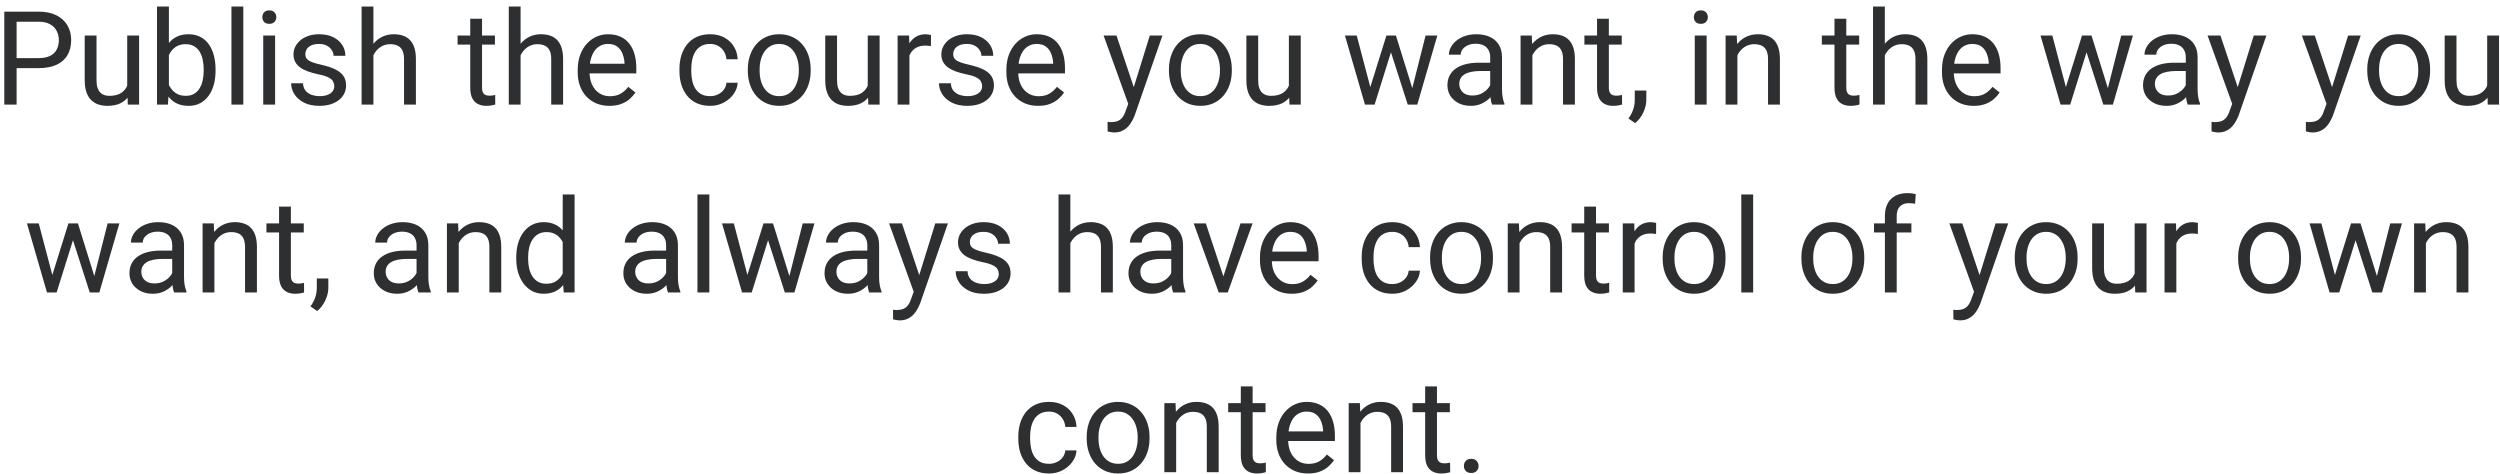 <svg xmlns="http://www.w3.org/2000/svg" width="306" height="58" viewBox="0 0 306 58" fill="none"><path d="M4.72 8.339H1.681V7.113H4.72C5.309 7.113 5.785 7.019 6.15 6.831C6.514 6.644 6.78 6.383 6.947 6.05C7.118 5.717 7.204 5.337 7.204 4.909C7.204 4.519 7.118 4.152 6.947 3.808C6.78 3.464 6.514 3.188 6.15 2.98C5.785 2.766 5.309 2.659 4.72 2.659H2.033V12.8H0.525V1.425H4.72C5.579 1.425 6.306 1.573 6.9 1.87C7.493 2.167 7.944 2.579 8.251 3.105C8.559 3.626 8.712 4.222 8.712 4.894C8.712 5.623 8.559 6.245 8.251 6.761C7.944 7.277 7.493 7.67 6.9 7.941C6.306 8.206 5.579 8.339 4.72 8.339ZM15.572 10.847V4.347H17.025V12.8H15.642L15.572 10.847ZM15.845 9.066L16.447 9.05C16.447 9.613 16.387 10.133 16.267 10.613C16.152 11.086 15.965 11.498 15.704 11.847C15.444 12.196 15.103 12.469 14.681 12.667C14.259 12.86 13.746 12.956 13.142 12.956C12.73 12.956 12.353 12.896 12.009 12.777C11.671 12.657 11.379 12.472 11.134 12.222C10.889 11.972 10.699 11.646 10.564 11.245C10.434 10.844 10.368 10.363 10.368 9.8V4.347H11.814V9.816C11.814 10.196 11.855 10.511 11.939 10.761C12.027 11.006 12.145 11.201 12.29 11.347C12.441 11.488 12.608 11.586 12.79 11.644C12.978 11.701 13.171 11.73 13.368 11.73C13.983 11.73 14.47 11.613 14.829 11.378C15.189 11.139 15.447 10.818 15.603 10.417C15.764 10.011 15.845 9.56 15.845 9.066ZM19.22 0.8H20.673V11.159L20.548 12.8H19.22V0.8ZM26.384 8.503V8.667C26.384 9.282 26.311 9.852 26.165 10.378C26.02 10.899 25.806 11.352 25.525 11.738C25.243 12.123 24.9 12.422 24.493 12.636C24.087 12.85 23.621 12.956 23.095 12.956C22.558 12.956 22.087 12.865 21.681 12.683C21.28 12.495 20.941 12.227 20.665 11.878C20.389 11.529 20.168 11.107 20.001 10.613C19.84 10.118 19.728 9.56 19.665 8.941V8.222C19.728 7.597 19.84 7.037 20.001 6.542C20.168 6.047 20.389 5.626 20.665 5.277C20.941 4.922 21.28 4.654 21.681 4.472C22.082 4.284 22.548 4.191 23.079 4.191C23.611 4.191 24.082 4.295 24.493 4.503C24.905 4.706 25.249 4.998 25.525 5.378C25.806 5.758 26.02 6.214 26.165 6.745C26.311 7.271 26.384 7.857 26.384 8.503ZM24.931 8.667V8.503C24.931 8.081 24.892 7.685 24.814 7.316C24.736 6.941 24.611 6.613 24.439 6.331C24.267 6.045 24.04 5.821 23.759 5.659C23.478 5.493 23.131 5.409 22.72 5.409C22.355 5.409 22.038 5.472 21.767 5.597C21.501 5.722 21.275 5.891 21.087 6.105C20.9 6.313 20.746 6.553 20.626 6.823C20.512 7.089 20.426 7.365 20.368 7.652V9.534C20.452 9.899 20.587 10.251 20.775 10.589C20.967 10.922 21.223 11.196 21.54 11.409C21.863 11.623 22.262 11.73 22.736 11.73C23.126 11.73 23.46 11.652 23.736 11.495C24.017 11.334 24.243 11.113 24.415 10.831C24.592 10.55 24.723 10.225 24.806 9.855C24.889 9.485 24.931 9.089 24.931 8.667ZM29.782 0.8V12.8H28.329V0.8H29.782ZM33.673 4.347V12.8H32.22V4.347H33.673ZM32.111 2.105C32.111 1.87 32.181 1.672 32.322 1.511C32.467 1.35 32.681 1.269 32.962 1.269C33.238 1.269 33.449 1.35 33.595 1.511C33.746 1.672 33.822 1.87 33.822 2.105C33.822 2.329 33.746 2.521 33.595 2.683C33.449 2.839 33.238 2.917 32.962 2.917C32.681 2.917 32.467 2.839 32.322 2.683C32.181 2.521 32.111 2.329 32.111 2.105ZM40.915 10.558C40.915 10.35 40.868 10.157 40.775 9.98C40.686 9.797 40.501 9.633 40.22 9.488C39.944 9.337 39.527 9.206 38.97 9.097C38.501 8.998 38.077 8.881 37.697 8.745C37.322 8.61 37.001 8.446 36.736 8.253C36.475 8.06 36.275 7.834 36.134 7.573C35.993 7.313 35.923 7.008 35.923 6.659C35.923 6.326 35.996 6.011 36.142 5.714C36.293 5.417 36.504 5.154 36.775 4.925C37.051 4.696 37.382 4.516 37.767 4.386C38.152 4.256 38.582 4.191 39.056 4.191C39.733 4.191 40.311 4.31 40.79 4.55C41.27 4.79 41.637 5.11 41.892 5.511C42.147 5.907 42.275 6.347 42.275 6.831H40.829C40.829 6.597 40.759 6.37 40.618 6.152C40.483 5.928 40.282 5.743 40.017 5.597C39.757 5.451 39.436 5.378 39.056 5.378C38.655 5.378 38.329 5.441 38.079 5.566C37.835 5.685 37.655 5.839 37.54 6.027C37.431 6.214 37.376 6.412 37.376 6.62C37.376 6.777 37.402 6.917 37.454 7.042C37.512 7.162 37.611 7.274 37.751 7.378C37.892 7.477 38.09 7.571 38.345 7.659C38.6 7.748 38.926 7.837 39.322 7.925C40.014 8.081 40.585 8.269 41.032 8.488C41.48 8.706 41.814 8.975 42.032 9.292C42.251 9.61 42.361 9.995 42.361 10.448C42.361 10.818 42.282 11.157 42.126 11.464C41.975 11.771 41.754 12.037 41.462 12.261C41.176 12.48 40.832 12.652 40.431 12.777C40.035 12.896 39.59 12.956 39.095 12.956C38.35 12.956 37.72 12.823 37.204 12.558C36.689 12.292 36.298 11.948 36.032 11.527C35.767 11.105 35.634 10.659 35.634 10.191H37.087C37.108 10.586 37.223 10.902 37.431 11.136C37.639 11.365 37.895 11.529 38.197 11.628C38.499 11.722 38.798 11.769 39.095 11.769C39.491 11.769 39.822 11.717 40.087 11.613C40.358 11.508 40.564 11.365 40.704 11.183C40.845 11.001 40.915 10.792 40.915 10.558ZM45.704 0.8V12.8H44.259V0.8H45.704ZM45.361 8.253L44.759 8.23C44.764 7.652 44.85 7.118 45.017 6.628C45.184 6.133 45.418 5.704 45.72 5.339C46.022 4.975 46.382 4.693 46.798 4.495C47.22 4.292 47.686 4.191 48.197 4.191C48.613 4.191 48.988 4.248 49.322 4.363C49.655 4.472 49.939 4.649 50.173 4.894C50.413 5.139 50.595 5.456 50.72 5.847C50.845 6.232 50.907 6.704 50.907 7.261V12.8H49.454V7.245C49.454 6.803 49.389 6.448 49.259 6.183C49.129 5.912 48.939 5.717 48.689 5.597C48.439 5.472 48.132 5.409 47.767 5.409C47.407 5.409 47.079 5.485 46.782 5.636C46.491 5.787 46.238 5.995 46.025 6.261C45.816 6.527 45.652 6.831 45.532 7.175C45.418 7.514 45.361 7.873 45.361 8.253ZM60.579 4.347V5.456H56.009V4.347H60.579ZM57.556 2.292H59.001V10.706C59.001 10.993 59.045 11.209 59.134 11.355C59.223 11.501 59.337 11.597 59.478 11.644C59.618 11.691 59.77 11.714 59.931 11.714C60.051 11.714 60.176 11.704 60.306 11.683C60.441 11.657 60.543 11.636 60.611 11.62L60.618 12.8C60.504 12.836 60.353 12.87 60.165 12.902C59.983 12.938 59.762 12.956 59.501 12.956C59.147 12.956 58.822 12.886 58.525 12.745C58.228 12.605 57.991 12.37 57.814 12.042C57.642 11.709 57.556 11.261 57.556 10.698V2.292ZM63.72 0.8V12.8H62.275V0.8H63.72ZM63.376 8.253L62.775 8.23C62.78 7.652 62.866 7.118 63.032 6.628C63.199 6.133 63.434 5.704 63.736 5.339C64.038 4.975 64.397 4.693 64.814 4.495C65.236 4.292 65.702 4.191 66.212 4.191C66.629 4.191 67.004 4.248 67.337 4.363C67.671 4.472 67.954 4.649 68.189 4.894C68.428 5.139 68.611 5.456 68.736 5.847C68.861 6.232 68.923 6.704 68.923 7.261V12.8H67.47V7.245C67.47 6.803 67.405 6.448 67.275 6.183C67.144 5.912 66.954 5.717 66.704 5.597C66.454 5.472 66.147 5.409 65.782 5.409C65.423 5.409 65.095 5.485 64.798 5.636C64.507 5.787 64.254 5.995 64.04 6.261C63.832 6.527 63.668 6.831 63.548 7.175C63.434 7.514 63.376 7.873 63.376 8.253ZM74.595 12.956C74.007 12.956 73.473 12.857 72.993 12.659C72.519 12.456 72.111 12.172 71.767 11.808C71.428 11.443 71.168 11.011 70.986 10.511C70.803 10.011 70.712 9.464 70.712 8.87V8.542C70.712 7.855 70.814 7.243 71.017 6.706C71.22 6.165 71.496 5.706 71.845 5.331C72.194 4.956 72.59 4.672 73.032 4.48C73.475 4.287 73.933 4.191 74.407 4.191C75.012 4.191 75.532 4.295 75.97 4.503C76.413 4.712 76.775 5.003 77.056 5.378C77.337 5.748 77.546 6.185 77.681 6.691C77.816 7.191 77.884 7.738 77.884 8.331V8.98H71.572V7.8H76.439V7.691C76.418 7.316 76.34 6.951 76.204 6.597C76.074 6.243 75.866 5.951 75.579 5.722C75.293 5.493 74.902 5.378 74.407 5.378C74.079 5.378 73.777 5.448 73.501 5.589C73.225 5.725 72.988 5.928 72.79 6.198C72.592 6.469 72.439 6.8 72.329 7.191C72.22 7.581 72.165 8.032 72.165 8.542V8.87C72.165 9.271 72.22 9.649 72.329 10.003C72.444 10.352 72.608 10.659 72.822 10.925C73.04 11.191 73.303 11.399 73.611 11.55C73.923 11.701 74.277 11.777 74.673 11.777C75.183 11.777 75.616 11.672 75.97 11.464C76.324 11.256 76.634 10.977 76.9 10.628L77.775 11.323C77.592 11.6 77.361 11.863 77.079 12.113C76.798 12.363 76.452 12.566 76.04 12.722C75.634 12.878 75.152 12.956 74.595 12.956ZM86.923 11.769C87.267 11.769 87.585 11.698 87.876 11.558C88.168 11.417 88.407 11.225 88.595 10.98C88.782 10.73 88.889 10.446 88.915 10.128H90.29C90.264 10.628 90.095 11.094 89.782 11.527C89.475 11.954 89.072 12.3 88.572 12.566C88.072 12.826 87.522 12.956 86.923 12.956C86.288 12.956 85.733 12.844 85.259 12.62C84.79 12.396 84.4 12.089 84.087 11.698C83.78 11.308 83.548 10.86 83.392 10.355C83.241 9.844 83.165 9.305 83.165 8.738V8.409C83.165 7.842 83.241 7.305 83.392 6.8C83.548 6.29 83.78 5.839 84.087 5.448C84.4 5.058 84.79 4.751 85.259 4.527C85.733 4.303 86.288 4.191 86.923 4.191C87.585 4.191 88.163 4.326 88.657 4.597C89.152 4.863 89.54 5.227 89.822 5.691C90.108 6.149 90.264 6.67 90.29 7.253H88.915C88.889 6.904 88.79 6.589 88.618 6.308C88.452 6.027 88.223 5.803 87.931 5.636C87.644 5.464 87.308 5.378 86.923 5.378C86.48 5.378 86.108 5.467 85.806 5.644C85.509 5.816 85.272 6.05 85.095 6.347C84.923 6.639 84.798 6.964 84.72 7.323C84.647 7.678 84.611 8.04 84.611 8.409V8.738C84.611 9.107 84.647 9.472 84.72 9.831C84.793 10.191 84.915 10.516 85.087 10.808C85.264 11.1 85.501 11.334 85.798 11.511C86.1 11.683 86.475 11.769 86.923 11.769ZM91.532 8.667V8.488C91.532 7.878 91.621 7.313 91.798 6.792C91.975 6.266 92.23 5.81 92.564 5.425C92.897 5.034 93.301 4.732 93.775 4.519C94.249 4.3 94.78 4.191 95.368 4.191C95.962 4.191 96.496 4.3 96.97 4.519C97.449 4.732 97.855 5.034 98.189 5.425C98.527 5.81 98.785 6.266 98.962 6.792C99.139 7.313 99.228 7.878 99.228 8.488V8.667C99.228 9.277 99.139 9.842 98.962 10.363C98.785 10.883 98.527 11.339 98.189 11.73C97.855 12.115 97.452 12.417 96.978 12.636C96.509 12.85 95.978 12.956 95.384 12.956C94.79 12.956 94.257 12.85 93.782 12.636C93.308 12.417 92.902 12.115 92.564 11.73C92.23 11.339 91.975 10.883 91.798 10.363C91.621 9.842 91.532 9.277 91.532 8.667ZM92.978 8.488V8.667C92.978 9.089 93.027 9.488 93.126 9.863C93.225 10.232 93.374 10.56 93.572 10.847C93.775 11.133 94.027 11.36 94.329 11.527C94.632 11.688 94.983 11.769 95.384 11.769C95.78 11.769 96.126 11.688 96.423 11.527C96.725 11.36 96.975 11.133 97.173 10.847C97.371 10.56 97.519 10.232 97.618 9.863C97.723 9.488 97.775 9.089 97.775 8.667V8.488C97.775 8.071 97.723 7.678 97.618 7.308C97.519 6.933 97.368 6.602 97.165 6.316C96.967 6.024 96.717 5.795 96.415 5.628C96.118 5.462 95.769 5.378 95.368 5.378C94.973 5.378 94.624 5.462 94.322 5.628C94.025 5.795 93.775 6.024 93.572 6.316C93.374 6.602 93.225 6.933 93.126 7.308C93.027 7.678 92.978 8.071 92.978 8.488ZM106.212 10.847V4.347H107.665V12.8H106.283L106.212 10.847ZM106.486 9.066L107.087 9.05C107.087 9.613 107.027 10.133 106.908 10.613C106.793 11.086 106.605 11.498 106.345 11.847C106.085 12.196 105.743 12.469 105.322 12.667C104.9 12.86 104.387 12.956 103.783 12.956C103.371 12.956 102.993 12.896 102.65 12.777C102.311 12.657 102.019 12.472 101.775 12.222C101.53 11.972 101.34 11.646 101.204 11.245C101.074 10.844 101.009 10.363 101.009 9.8V4.347H102.454V9.816C102.454 10.196 102.496 10.511 102.579 10.761C102.668 11.006 102.785 11.201 102.931 11.347C103.082 11.488 103.249 11.586 103.431 11.644C103.618 11.701 103.811 11.73 104.009 11.73C104.624 11.73 105.111 11.613 105.47 11.378C105.829 11.139 106.087 10.818 106.243 10.417C106.405 10.011 106.486 9.56 106.486 9.066ZM111.314 5.675V12.8H109.868V4.347H111.275L111.314 5.675ZM113.954 4.3L113.947 5.644C113.827 5.618 113.712 5.602 113.603 5.597C113.499 5.587 113.379 5.581 113.243 5.581C112.91 5.581 112.616 5.633 112.361 5.738C112.105 5.842 111.889 5.988 111.712 6.175C111.535 6.363 111.394 6.587 111.29 6.847C111.191 7.102 111.126 7.383 111.095 7.691L110.689 7.925C110.689 7.415 110.738 6.935 110.837 6.488C110.941 6.04 111.1 5.644 111.314 5.3C111.527 4.951 111.798 4.68 112.126 4.488C112.46 4.29 112.855 4.191 113.314 4.191C113.418 4.191 113.538 4.204 113.673 4.23C113.809 4.251 113.902 4.274 113.954 4.3ZM120.212 10.558C120.212 10.35 120.165 10.157 120.072 9.98C119.983 9.797 119.798 9.633 119.517 9.488C119.241 9.337 118.824 9.206 118.267 9.097C117.798 8.998 117.374 8.881 116.993 8.745C116.618 8.61 116.298 8.446 116.033 8.253C115.772 8.06 115.572 7.834 115.431 7.573C115.29 7.313 115.22 7.008 115.22 6.659C115.22 6.326 115.293 6.011 115.439 5.714C115.59 5.417 115.801 5.154 116.072 4.925C116.348 4.696 116.678 4.516 117.064 4.386C117.449 4.256 117.879 4.191 118.353 4.191C119.03 4.191 119.608 4.31 120.087 4.55C120.566 4.79 120.934 5.11 121.189 5.511C121.444 5.907 121.572 6.347 121.572 6.831H120.126C120.126 6.597 120.056 6.37 119.915 6.152C119.78 5.928 119.579 5.743 119.314 5.597C119.053 5.451 118.733 5.378 118.353 5.378C117.952 5.378 117.626 5.441 117.376 5.566C117.131 5.685 116.952 5.839 116.837 6.027C116.728 6.214 116.673 6.412 116.673 6.62C116.673 6.777 116.699 6.917 116.751 7.042C116.809 7.162 116.908 7.274 117.048 7.378C117.189 7.477 117.387 7.571 117.642 7.659C117.897 7.748 118.223 7.837 118.618 7.925C119.311 8.081 119.881 8.269 120.329 8.488C120.777 8.706 121.111 8.975 121.329 9.292C121.548 9.61 121.658 9.995 121.658 10.448C121.658 10.818 121.579 11.157 121.423 11.464C121.272 11.771 121.051 12.037 120.759 12.261C120.473 12.48 120.129 12.652 119.728 12.777C119.332 12.896 118.887 12.956 118.392 12.956C117.647 12.956 117.017 12.823 116.501 12.558C115.986 12.292 115.595 11.948 115.329 11.527C115.064 11.105 114.931 10.659 114.931 10.191H116.384C116.405 10.586 116.519 10.902 116.728 11.136C116.936 11.365 117.191 11.529 117.493 11.628C117.796 11.722 118.095 11.769 118.392 11.769C118.788 11.769 119.118 11.717 119.384 11.613C119.655 11.508 119.861 11.365 120.001 11.183C120.142 11.001 120.212 10.792 120.212 10.558ZM127.064 12.956C126.475 12.956 125.941 12.857 125.462 12.659C124.988 12.456 124.579 12.172 124.236 11.808C123.897 11.443 123.637 11.011 123.454 10.511C123.272 10.011 123.181 9.464 123.181 8.87V8.542C123.181 7.855 123.283 7.243 123.486 6.706C123.689 6.165 123.965 5.706 124.314 5.331C124.663 4.956 125.059 4.672 125.501 4.48C125.944 4.287 126.402 4.191 126.876 4.191C127.48 4.191 128.001 4.295 128.439 4.503C128.881 4.712 129.243 5.003 129.525 5.378C129.806 5.748 130.014 6.185 130.15 6.691C130.285 7.191 130.353 7.738 130.353 8.331V8.98H124.04V7.8H128.908V7.691C128.887 7.316 128.809 6.951 128.673 6.597C128.543 6.243 128.335 5.951 128.048 5.722C127.762 5.493 127.371 5.378 126.876 5.378C126.548 5.378 126.246 5.448 125.97 5.589C125.694 5.725 125.457 5.928 125.259 6.198C125.061 6.469 124.908 6.8 124.798 7.191C124.689 7.581 124.634 8.032 124.634 8.542V8.87C124.634 9.271 124.689 9.649 124.798 10.003C124.913 10.352 125.077 10.659 125.29 10.925C125.509 11.191 125.772 11.399 126.079 11.55C126.392 11.701 126.746 11.777 127.142 11.777C127.652 11.777 128.085 11.672 128.439 11.464C128.793 11.256 129.103 10.977 129.368 10.628L130.243 11.323C130.061 11.6 129.829 11.863 129.548 12.113C129.267 12.363 128.921 12.566 128.509 12.722C128.103 12.878 127.621 12.956 127.064 12.956ZM138.384 11.925L140.736 4.347H142.283L138.892 14.105C138.814 14.313 138.71 14.537 138.579 14.777C138.454 15.021 138.293 15.253 138.095 15.472C137.897 15.691 137.658 15.868 137.376 16.003C137.1 16.144 136.769 16.214 136.384 16.214C136.269 16.214 136.124 16.198 135.947 16.167C135.769 16.136 135.644 16.11 135.572 16.089L135.564 14.917C135.605 14.922 135.671 14.928 135.759 14.933C135.853 14.943 135.918 14.948 135.954 14.948C136.283 14.948 136.561 14.904 136.79 14.816C137.019 14.732 137.212 14.589 137.368 14.386C137.53 14.188 137.668 13.915 137.783 13.566L138.384 11.925ZM136.658 4.347L138.853 10.909L139.228 12.433L138.189 12.964L135.079 4.347H136.658ZM143.079 8.667V8.488C143.079 7.878 143.168 7.313 143.345 6.792C143.522 6.266 143.777 5.81 144.111 5.425C144.444 5.034 144.848 4.732 145.322 4.519C145.796 4.3 146.327 4.191 146.915 4.191C147.509 4.191 148.043 4.3 148.517 4.519C148.996 4.732 149.402 5.034 149.736 5.425C150.074 5.81 150.332 6.266 150.509 6.792C150.686 7.313 150.775 7.878 150.775 8.488V8.667C150.775 9.277 150.686 9.842 150.509 10.363C150.332 10.883 150.074 11.339 149.736 11.73C149.402 12.115 148.999 12.417 148.525 12.636C148.056 12.85 147.525 12.956 146.931 12.956C146.337 12.956 145.803 12.85 145.329 12.636C144.855 12.417 144.449 12.115 144.111 11.73C143.777 11.339 143.522 10.883 143.345 10.363C143.168 9.842 143.079 9.277 143.079 8.667ZM144.525 8.488V8.667C144.525 9.089 144.574 9.488 144.673 9.863C144.772 10.232 144.921 10.56 145.118 10.847C145.322 11.133 145.574 11.36 145.876 11.527C146.178 11.688 146.53 11.769 146.931 11.769C147.327 11.769 147.673 11.688 147.97 11.527C148.272 11.36 148.522 11.133 148.72 10.847C148.918 10.56 149.066 10.232 149.165 9.863C149.269 9.488 149.322 9.089 149.322 8.667V8.488C149.322 8.071 149.269 7.678 149.165 7.308C149.066 6.933 148.915 6.602 148.712 6.316C148.514 6.024 148.264 5.795 147.962 5.628C147.665 5.462 147.316 5.378 146.915 5.378C146.519 5.378 146.171 5.462 145.868 5.628C145.572 5.795 145.322 6.024 145.118 6.316C144.921 6.602 144.772 6.933 144.673 7.308C144.574 7.678 144.525 8.071 144.525 8.488ZM157.759 10.847V4.347H159.212V12.8H157.829L157.759 10.847ZM158.033 9.066L158.634 9.05C158.634 9.613 158.574 10.133 158.454 10.613C158.34 11.086 158.152 11.498 157.892 11.847C157.631 12.196 157.29 12.469 156.868 12.667C156.447 12.86 155.934 12.956 155.329 12.956C154.918 12.956 154.54 12.896 154.197 12.777C153.858 12.657 153.566 12.472 153.322 12.222C153.077 11.972 152.887 11.646 152.751 11.245C152.621 10.844 152.556 10.363 152.556 9.8V4.347H154.001V9.816C154.001 10.196 154.043 10.511 154.126 10.761C154.215 11.006 154.332 11.201 154.478 11.347C154.629 11.488 154.796 11.586 154.978 11.644C155.165 11.701 155.358 11.73 155.556 11.73C156.171 11.73 156.658 11.613 157.017 11.378C157.376 11.139 157.634 10.818 157.79 10.417C157.952 10.011 158.033 9.56 158.033 9.066ZM167.525 11.3L169.697 4.347H170.65L170.462 5.73L168.251 12.8H167.322L167.525 11.3ZM166.064 4.347L167.915 11.378L168.048 12.8H167.072L164.618 4.347H166.064ZM172.728 11.323L174.493 4.347H175.931L173.478 12.8H172.509L172.728 11.323ZM170.861 4.347L172.986 11.183L173.228 12.8H172.306L170.033 5.714L169.845 4.347H170.861ZM182.4 11.355V7.003C182.4 6.67 182.332 6.381 182.197 6.136C182.066 5.886 181.868 5.693 181.603 5.558C181.337 5.422 181.009 5.355 180.618 5.355C180.254 5.355 179.934 5.417 179.658 5.542C179.387 5.667 179.173 5.831 179.017 6.034C178.866 6.238 178.79 6.456 178.79 6.691H177.345C177.345 6.389 177.423 6.089 177.579 5.792C177.736 5.495 177.96 5.227 178.251 4.988C178.548 4.743 178.902 4.55 179.314 4.409C179.73 4.264 180.194 4.191 180.704 4.191C181.319 4.191 181.861 4.295 182.329 4.503C182.803 4.712 183.173 5.027 183.439 5.448C183.71 5.865 183.845 6.389 183.845 7.019V10.956C183.845 11.238 183.868 11.537 183.915 11.855C183.967 12.172 184.043 12.446 184.142 12.675V12.8H182.634C182.561 12.633 182.504 12.412 182.462 12.136C182.421 11.855 182.4 11.594 182.4 11.355ZM182.65 7.675L182.665 8.691H181.204C180.793 8.691 180.426 8.725 180.103 8.792C179.78 8.855 179.509 8.951 179.29 9.081C179.072 9.212 178.905 9.376 178.79 9.573C178.676 9.766 178.618 9.993 178.618 10.253C178.618 10.519 178.678 10.761 178.798 10.98C178.918 11.198 179.098 11.373 179.337 11.503C179.582 11.628 179.881 11.691 180.236 11.691C180.678 11.691 181.069 11.597 181.408 11.409C181.746 11.222 182.014 10.993 182.212 10.722C182.415 10.451 182.525 10.188 182.54 9.933L183.158 10.628C183.121 10.847 183.022 11.089 182.861 11.355C182.699 11.62 182.483 11.876 182.212 12.12C181.947 12.36 181.629 12.56 181.259 12.722C180.894 12.878 180.483 12.956 180.025 12.956C179.452 12.956 178.949 12.844 178.517 12.62C178.09 12.396 177.756 12.097 177.517 11.722C177.283 11.342 177.165 10.917 177.165 10.448C177.165 9.995 177.254 9.597 177.431 9.253C177.608 8.904 177.863 8.615 178.197 8.386C178.53 8.152 178.931 7.975 179.4 7.855C179.868 7.735 180.392 7.675 180.97 7.675H182.65ZM187.564 6.152V12.8H186.118V4.347H187.486L187.564 6.152ZM187.22 8.253L186.618 8.23C186.624 7.652 186.71 7.118 186.876 6.628C187.043 6.133 187.277 5.704 187.579 5.339C187.881 4.975 188.241 4.693 188.658 4.495C189.079 4.292 189.546 4.191 190.056 4.191C190.473 4.191 190.848 4.248 191.181 4.363C191.514 4.472 191.798 4.649 192.033 4.894C192.272 5.139 192.454 5.456 192.579 5.847C192.704 6.232 192.767 6.704 192.767 7.261V12.8H191.314V7.245C191.314 6.803 191.249 6.448 191.118 6.183C190.988 5.912 190.798 5.717 190.548 5.597C190.298 5.472 189.991 5.409 189.626 5.409C189.267 5.409 188.939 5.485 188.642 5.636C188.35 5.787 188.098 5.995 187.884 6.261C187.676 6.527 187.512 6.831 187.392 7.175C187.277 7.514 187.22 7.873 187.22 8.253ZM198.501 4.347V5.456H193.931V4.347H198.501ZM195.478 2.292H196.923V10.706C196.923 10.993 196.967 11.209 197.056 11.355C197.144 11.501 197.259 11.597 197.4 11.644C197.54 11.691 197.691 11.714 197.853 11.714C197.973 11.714 198.098 11.704 198.228 11.683C198.363 11.657 198.465 11.636 198.533 11.62L198.54 12.8C198.426 12.836 198.275 12.87 198.087 12.902C197.905 12.938 197.684 12.956 197.423 12.956C197.069 12.956 196.743 12.886 196.447 12.745C196.15 12.605 195.913 12.37 195.736 12.042C195.564 11.709 195.478 11.261 195.478 10.698V2.292ZM201.509 11.081V12.245C201.509 12.719 201.389 13.219 201.15 13.745C200.91 14.277 200.574 14.719 200.142 15.073L199.322 14.503C199.488 14.274 199.629 14.04 199.743 13.8C199.858 13.566 199.944 13.321 200.001 13.066C200.064 12.816 200.095 12.55 200.095 12.269V11.081H201.509ZM208.892 4.347V12.8H207.439V4.347H208.892ZM207.329 2.105C207.329 1.87 207.4 1.672 207.54 1.511C207.686 1.35 207.9 1.269 208.181 1.269C208.457 1.269 208.668 1.35 208.814 1.511C208.965 1.672 209.04 1.87 209.04 2.105C209.04 2.329 208.965 2.521 208.814 2.683C208.668 2.839 208.457 2.917 208.181 2.917C207.9 2.917 207.686 2.839 207.54 2.683C207.4 2.521 207.329 2.329 207.329 2.105ZM212.658 6.152V12.8H211.212V4.347H212.579L212.658 6.152ZM212.314 8.253L211.712 8.23C211.717 7.652 211.803 7.118 211.97 6.628C212.137 6.133 212.371 5.704 212.673 5.339C212.975 4.975 213.335 4.693 213.751 4.495C214.173 4.292 214.639 4.191 215.15 4.191C215.566 4.191 215.941 4.248 216.275 4.363C216.608 4.472 216.892 4.649 217.126 4.894C217.366 5.139 217.548 5.456 217.673 5.847C217.798 6.232 217.861 6.704 217.861 7.261V12.8H216.408V7.245C216.408 6.803 216.342 6.448 216.212 6.183C216.082 5.912 215.892 5.717 215.642 5.597C215.392 5.472 215.085 5.409 214.72 5.409C214.361 5.409 214.033 5.485 213.736 5.636C213.444 5.787 213.191 5.995 212.978 6.261C212.769 6.527 212.605 6.831 212.486 7.175C212.371 7.514 212.314 7.873 212.314 8.253ZM227.564 4.347V5.456H222.993V4.347H227.564ZM224.54 2.292H225.986V10.706C225.986 10.993 226.03 11.209 226.118 11.355C226.207 11.501 226.322 11.597 226.462 11.644C226.603 11.691 226.754 11.714 226.915 11.714C227.035 11.714 227.16 11.704 227.29 11.683C227.426 11.657 227.527 11.636 227.595 11.62L227.603 12.8C227.488 12.836 227.337 12.87 227.15 12.902C226.967 12.938 226.746 12.956 226.486 12.956C226.131 12.956 225.806 12.886 225.509 12.745C225.212 12.605 224.975 12.37 224.798 12.042C224.626 11.709 224.54 11.261 224.54 10.698V2.292ZM230.704 0.8V12.8H229.259V0.8H230.704ZM230.361 8.253L229.759 8.23C229.764 7.652 229.85 7.118 230.017 6.628C230.184 6.133 230.418 5.704 230.72 5.339C231.022 4.975 231.381 4.693 231.798 4.495C232.22 4.292 232.686 4.191 233.197 4.191C233.613 4.191 233.988 4.248 234.322 4.363C234.655 4.472 234.939 4.649 235.173 4.894C235.413 5.139 235.595 5.456 235.72 5.847C235.845 6.232 235.908 6.704 235.908 7.261V12.8H234.454V7.245C234.454 6.803 234.389 6.448 234.259 6.183C234.129 5.912 233.939 5.717 233.689 5.597C233.439 5.472 233.131 5.409 232.767 5.409C232.408 5.409 232.079 5.485 231.783 5.636C231.491 5.787 231.238 5.995 231.025 6.261C230.816 6.527 230.652 6.831 230.533 7.175C230.418 7.514 230.361 7.873 230.361 8.253ZM241.579 12.956C240.991 12.956 240.457 12.857 239.978 12.659C239.504 12.456 239.095 12.172 238.751 11.808C238.413 11.443 238.152 11.011 237.97 10.511C237.788 10.011 237.697 9.464 237.697 8.87V8.542C237.697 7.855 237.798 7.243 238.001 6.706C238.204 6.165 238.48 5.706 238.829 5.331C239.178 4.956 239.574 4.672 240.017 4.48C240.46 4.287 240.918 4.191 241.392 4.191C241.996 4.191 242.517 4.295 242.954 4.503C243.397 4.712 243.759 5.003 244.04 5.378C244.322 5.748 244.53 6.185 244.665 6.691C244.801 7.191 244.868 7.738 244.868 8.331V8.98H238.556V7.8H243.423V7.691C243.402 7.316 243.324 6.951 243.189 6.597C243.059 6.243 242.85 5.951 242.564 5.722C242.277 5.493 241.887 5.378 241.392 5.378C241.064 5.378 240.762 5.448 240.486 5.589C240.21 5.725 239.973 5.928 239.775 6.198C239.577 6.469 239.423 6.8 239.314 7.191C239.204 7.581 239.15 8.032 239.15 8.542V8.87C239.15 9.271 239.204 9.649 239.314 10.003C239.428 10.352 239.592 10.659 239.806 10.925C240.025 11.191 240.288 11.399 240.595 11.55C240.908 11.701 241.262 11.777 241.658 11.777C242.168 11.777 242.6 11.672 242.954 11.464C243.309 11.256 243.618 10.977 243.884 10.628L244.759 11.323C244.577 11.6 244.345 11.863 244.064 12.113C243.783 12.363 243.436 12.566 243.025 12.722C242.618 12.878 242.137 12.956 241.579 12.956ZM252.665 11.3L254.837 4.347H255.79L255.603 5.73L253.392 12.8H252.462L252.665 11.3ZM251.204 4.347L253.056 11.378L253.189 12.8H252.212L249.759 4.347H251.204ZM257.868 11.323L259.634 4.347H261.072L258.618 12.8H257.65L257.868 11.323ZM256.001 4.347L258.126 11.183L258.368 12.8H257.447L255.173 5.714L254.986 4.347H256.001ZM267.54 11.355V7.003C267.54 6.67 267.473 6.381 267.337 6.136C267.207 5.886 267.009 5.693 266.743 5.558C266.478 5.422 266.15 5.355 265.759 5.355C265.394 5.355 265.074 5.417 264.798 5.542C264.527 5.667 264.314 5.831 264.158 6.034C264.006 6.238 263.931 6.456 263.931 6.691H262.486C262.486 6.389 262.564 6.089 262.72 5.792C262.876 5.495 263.1 5.227 263.392 4.988C263.689 4.743 264.043 4.55 264.454 4.409C264.871 4.264 265.335 4.191 265.845 4.191C266.46 4.191 267.001 4.295 267.47 4.503C267.944 4.712 268.314 5.027 268.579 5.448C268.85 5.865 268.986 6.389 268.986 7.019V10.956C268.986 11.238 269.009 11.537 269.056 11.855C269.108 12.172 269.184 12.446 269.283 12.675V12.8H267.775C267.702 12.633 267.644 12.412 267.603 12.136C267.561 11.855 267.54 11.594 267.54 11.355ZM267.79 7.675L267.806 8.691H266.345C265.934 8.691 265.566 8.725 265.243 8.792C264.921 8.855 264.65 8.951 264.431 9.081C264.212 9.212 264.046 9.376 263.931 9.573C263.816 9.766 263.759 9.993 263.759 10.253C263.759 10.519 263.819 10.761 263.939 10.98C264.059 11.198 264.238 11.373 264.478 11.503C264.723 11.628 265.022 11.691 265.376 11.691C265.819 11.691 266.21 11.597 266.548 11.409C266.887 11.222 267.155 10.993 267.353 10.722C267.556 10.451 267.665 10.188 267.681 9.933L268.298 10.628C268.262 10.847 268.163 11.089 268.001 11.355C267.84 11.62 267.624 11.876 267.353 12.12C267.087 12.36 266.769 12.56 266.4 12.722C266.035 12.878 265.624 12.956 265.165 12.956C264.592 12.956 264.09 12.844 263.658 12.62C263.23 12.396 262.897 12.097 262.658 11.722C262.423 11.342 262.306 10.917 262.306 10.448C262.306 9.995 262.394 9.597 262.572 9.253C262.749 8.904 263.004 8.615 263.337 8.386C263.671 8.152 264.072 7.975 264.54 7.855C265.009 7.735 265.533 7.675 266.111 7.675H267.79ZM273.509 11.925L275.861 4.347H277.408L274.017 14.105C273.939 14.313 273.835 14.537 273.704 14.777C273.579 15.021 273.418 15.253 273.22 15.472C273.022 15.691 272.783 15.868 272.501 16.003C272.225 16.144 271.894 16.214 271.509 16.214C271.394 16.214 271.249 16.198 271.072 16.167C270.894 16.136 270.769 16.11 270.697 16.089L270.689 14.917C270.73 14.922 270.796 14.928 270.884 14.933C270.978 14.943 271.043 14.948 271.079 14.948C271.408 14.948 271.686 14.904 271.915 14.816C272.144 14.732 272.337 14.589 272.493 14.386C272.655 14.188 272.793 13.915 272.908 13.566L273.509 11.925ZM271.783 4.347L273.978 10.909L274.353 12.433L273.314 12.964L270.204 4.347H271.783ZM285.056 11.925L287.408 4.347H288.954L285.564 14.105C285.486 14.313 285.381 14.537 285.251 14.777C285.126 15.021 284.965 15.253 284.767 15.472C284.569 15.691 284.329 15.868 284.048 16.003C283.772 16.144 283.441 16.214 283.056 16.214C282.941 16.214 282.796 16.198 282.618 16.167C282.441 16.136 282.316 16.11 282.243 16.089L282.236 14.917C282.277 14.922 282.342 14.928 282.431 14.933C282.525 14.943 282.59 14.948 282.626 14.948C282.954 14.948 283.233 14.904 283.462 14.816C283.691 14.732 283.884 14.589 284.04 14.386C284.202 14.188 284.34 13.915 284.454 13.566L285.056 11.925ZM283.329 4.347L285.525 10.909L285.9 12.433L284.861 12.964L281.751 4.347H283.329ZM289.751 8.667V8.488C289.751 7.878 289.84 7.313 290.017 6.792C290.194 6.266 290.449 5.81 290.783 5.425C291.116 5.034 291.519 4.732 291.993 4.519C292.467 4.3 292.999 4.191 293.587 4.191C294.181 4.191 294.715 4.3 295.189 4.519C295.668 4.732 296.074 5.034 296.408 5.425C296.746 5.81 297.004 6.266 297.181 6.792C297.358 7.313 297.447 7.878 297.447 8.488V8.667C297.447 9.277 297.358 9.842 297.181 10.363C297.004 10.883 296.746 11.339 296.408 11.73C296.074 12.115 295.671 12.417 295.197 12.636C294.728 12.85 294.197 12.956 293.603 12.956C293.009 12.956 292.475 12.85 292.001 12.636C291.527 12.417 291.121 12.115 290.783 11.73C290.449 11.339 290.194 10.883 290.017 10.363C289.84 9.842 289.751 9.277 289.751 8.667ZM291.197 8.488V8.667C291.197 9.089 291.246 9.488 291.345 9.863C291.444 10.232 291.592 10.56 291.79 10.847C291.993 11.133 292.246 11.36 292.548 11.527C292.85 11.688 293.202 11.769 293.603 11.769C293.999 11.769 294.345 11.688 294.642 11.527C294.944 11.36 295.194 11.133 295.392 10.847C295.59 10.56 295.738 10.232 295.837 9.863C295.941 9.488 295.993 9.089 295.993 8.667V8.488C295.993 8.071 295.941 7.678 295.837 7.308C295.738 6.933 295.587 6.602 295.384 6.316C295.186 6.024 294.936 5.795 294.634 5.628C294.337 5.462 293.988 5.378 293.587 5.378C293.191 5.378 292.842 5.462 292.54 5.628C292.243 5.795 291.993 6.024 291.79 6.316C291.592 6.602 291.444 6.933 291.345 7.308C291.246 7.678 291.197 8.071 291.197 8.488ZM304.431 10.847V4.347H305.884V12.8H304.501L304.431 10.847ZM304.704 9.066L305.306 9.05C305.306 9.613 305.246 10.133 305.126 10.613C305.012 11.086 304.824 11.498 304.564 11.847C304.303 12.196 303.962 12.469 303.54 12.667C303.118 12.86 302.605 12.956 302.001 12.956C301.59 12.956 301.212 12.896 300.868 12.777C300.53 12.657 300.238 12.472 299.993 12.222C299.749 11.972 299.559 11.646 299.423 11.245C299.293 10.844 299.228 10.363 299.228 9.8V4.347H300.673V9.816C300.673 10.196 300.715 10.511 300.798 10.761C300.887 11.006 301.004 11.201 301.15 11.347C301.301 11.488 301.467 11.586 301.65 11.644C301.837 11.701 302.03 11.73 302.228 11.73C302.842 11.73 303.329 11.613 303.689 11.378C304.048 11.139 304.306 10.818 304.462 10.417C304.624 10.011 304.704 9.56 304.704 9.066ZM6.204 34.3L8.376 27.347H9.329L9.142 28.73L6.931 35.8H6.001L6.204 34.3ZM4.743 27.347L6.595 34.378L6.728 35.8H5.751L3.298 27.347H4.743ZM11.408 34.324L13.173 27.347H14.611L12.158 35.8H11.189L11.408 34.324ZM9.54 27.347L11.665 34.183L11.908 35.8H10.986L8.712 28.714L8.525 27.347H9.54ZM21.079 34.355V30.003C21.079 29.67 21.012 29.381 20.876 29.136C20.746 28.886 20.548 28.693 20.282 28.558C20.017 28.422 19.689 28.355 19.298 28.355C18.933 28.355 18.613 28.417 18.337 28.542C18.066 28.667 17.853 28.831 17.697 29.034C17.546 29.238 17.47 29.456 17.47 29.691H16.025C16.025 29.389 16.103 29.089 16.259 28.792C16.415 28.495 16.639 28.227 16.931 27.988C17.228 27.743 17.582 27.55 17.993 27.409C18.41 27.264 18.874 27.191 19.384 27.191C19.999 27.191 20.54 27.295 21.009 27.503C21.483 27.712 21.853 28.027 22.118 28.448C22.389 28.865 22.525 29.389 22.525 30.019V33.956C22.525 34.237 22.548 34.537 22.595 34.855C22.647 35.172 22.723 35.446 22.822 35.675V35.8H21.314C21.241 35.633 21.183 35.412 21.142 35.136C21.1 34.855 21.079 34.594 21.079 34.355ZM21.329 30.675L21.345 31.691H19.884C19.473 31.691 19.105 31.724 18.782 31.792C18.46 31.855 18.189 31.951 17.97 32.081C17.751 32.212 17.585 32.376 17.47 32.574C17.355 32.766 17.298 32.993 17.298 33.253C17.298 33.519 17.358 33.761 17.478 33.98C17.598 34.199 17.777 34.373 18.017 34.503C18.262 34.628 18.561 34.691 18.915 34.691C19.358 34.691 19.749 34.597 20.087 34.409C20.426 34.222 20.694 33.993 20.892 33.722C21.095 33.451 21.204 33.188 21.22 32.933L21.837 33.628C21.801 33.847 21.702 34.089 21.54 34.355C21.379 34.62 21.163 34.876 20.892 35.12C20.626 35.36 20.308 35.56 19.939 35.722C19.574 35.878 19.163 35.956 18.704 35.956C18.131 35.956 17.629 35.844 17.197 35.62C16.77 35.396 16.436 35.097 16.197 34.722C15.962 34.342 15.845 33.917 15.845 33.449C15.845 32.995 15.934 32.597 16.111 32.253C16.288 31.904 16.543 31.615 16.876 31.386C17.21 31.152 17.611 30.974 18.079 30.855C18.548 30.735 19.072 30.675 19.65 30.675H21.329ZM26.243 29.152V35.8H24.798V27.347H26.165L26.243 29.152ZM25.9 31.253L25.298 31.23C25.303 30.652 25.389 30.118 25.556 29.628C25.723 29.133 25.957 28.704 26.259 28.339C26.561 27.974 26.921 27.693 27.337 27.495C27.759 27.292 28.225 27.191 28.736 27.191C29.152 27.191 29.527 27.248 29.861 27.363C30.194 27.472 30.478 27.649 30.712 27.894C30.952 28.139 31.134 28.456 31.259 28.847C31.384 29.232 31.447 29.704 31.447 30.261V35.8H29.993V30.245C29.993 29.803 29.928 29.448 29.798 29.183C29.668 28.912 29.478 28.717 29.228 28.597C28.978 28.472 28.671 28.409 28.306 28.409C27.947 28.409 27.618 28.485 27.322 28.636C27.03 28.787 26.777 28.995 26.564 29.261C26.355 29.527 26.191 29.831 26.072 30.175C25.957 30.514 25.9 30.873 25.9 31.253ZM37.181 27.347V28.456H32.611V27.347H37.181ZM34.157 25.292H35.603V33.706C35.603 33.993 35.647 34.209 35.736 34.355C35.824 34.501 35.939 34.597 36.079 34.644C36.22 34.691 36.371 34.714 36.532 34.714C36.652 34.714 36.777 34.704 36.907 34.683C37.043 34.657 37.145 34.636 37.212 34.62L37.22 35.8C37.105 35.837 36.954 35.87 36.767 35.902C36.585 35.938 36.363 35.956 36.103 35.956C35.749 35.956 35.423 35.886 35.126 35.745C34.829 35.605 34.592 35.37 34.415 35.042C34.243 34.709 34.157 34.261 34.157 33.699V25.292ZM40.189 34.081V35.245C40.189 35.719 40.069 36.219 39.829 36.745C39.59 37.277 39.254 37.719 38.822 38.074L38.001 37.503C38.168 37.274 38.309 37.04 38.423 36.8C38.538 36.566 38.624 36.321 38.681 36.066C38.743 35.816 38.775 35.55 38.775 35.269V34.081H40.189ZM50.986 34.355V30.003C50.986 29.67 50.918 29.381 50.782 29.136C50.652 28.886 50.454 28.693 50.189 28.558C49.923 28.422 49.595 28.355 49.204 28.355C48.84 28.355 48.52 28.417 48.243 28.542C47.973 28.667 47.759 28.831 47.603 29.034C47.452 29.238 47.376 29.456 47.376 29.691H45.931C45.931 29.389 46.009 29.089 46.165 28.792C46.322 28.495 46.545 28.227 46.837 27.988C47.134 27.743 47.488 27.55 47.9 27.409C48.316 27.264 48.78 27.191 49.29 27.191C49.905 27.191 50.447 27.295 50.915 27.503C51.389 27.712 51.759 28.027 52.025 28.448C52.295 28.865 52.431 29.389 52.431 30.019V33.956C52.431 34.237 52.454 34.537 52.501 34.855C52.553 35.172 52.629 35.446 52.728 35.675V35.8H51.22C51.147 35.633 51.09 35.412 51.048 35.136C51.007 34.855 50.986 34.594 50.986 34.355ZM51.236 30.675L51.251 31.691H49.79C49.379 31.691 49.012 31.724 48.689 31.792C48.366 31.855 48.095 31.951 47.876 32.081C47.657 32.212 47.491 32.376 47.376 32.574C47.262 32.766 47.204 32.993 47.204 33.253C47.204 33.519 47.264 33.761 47.384 33.98C47.504 34.199 47.684 34.373 47.923 34.503C48.168 34.628 48.467 34.691 48.822 34.691C49.264 34.691 49.655 34.597 49.993 34.409C50.332 34.222 50.6 33.993 50.798 33.722C51.001 33.451 51.111 33.188 51.126 32.933L51.743 33.628C51.707 33.847 51.608 34.089 51.447 34.355C51.285 34.62 51.069 34.876 50.798 35.12C50.532 35.36 50.215 35.56 49.845 35.722C49.48 35.878 49.069 35.956 48.611 35.956C48.038 35.956 47.535 35.844 47.103 35.62C46.676 35.396 46.342 35.097 46.103 34.722C45.868 34.342 45.751 33.917 45.751 33.449C45.751 32.995 45.84 32.597 46.017 32.253C46.194 31.904 46.449 31.615 46.782 31.386C47.116 31.152 47.517 30.974 47.986 30.855C48.454 30.735 48.978 30.675 49.556 30.675H51.236ZM56.15 29.152V35.8H54.704V27.347H56.072L56.15 29.152ZM55.806 31.253L55.204 31.23C55.21 30.652 55.295 30.118 55.462 29.628C55.629 29.133 55.863 28.704 56.165 28.339C56.467 27.974 56.827 27.693 57.243 27.495C57.665 27.292 58.132 27.191 58.642 27.191C59.059 27.191 59.434 27.248 59.767 27.363C60.1 27.472 60.384 27.649 60.618 27.894C60.858 28.139 61.04 28.456 61.165 28.847C61.29 29.232 61.353 29.704 61.353 30.261V35.8H59.9V30.245C59.9 29.803 59.835 29.448 59.704 29.183C59.574 28.912 59.384 28.717 59.134 28.597C58.884 28.472 58.577 28.409 58.212 28.409C57.853 28.409 57.525 28.485 57.228 28.636C56.936 28.787 56.684 28.995 56.47 29.261C56.262 29.527 56.098 29.831 55.978 30.175C55.863 30.514 55.806 30.873 55.806 31.253ZM68.876 34.159V23.8H70.329V35.8H69.001L68.876 34.159ZM63.189 31.667V31.503C63.189 30.857 63.267 30.271 63.423 29.745C63.585 29.214 63.811 28.758 64.103 28.378C64.4 27.998 64.751 27.706 65.157 27.503C65.569 27.295 66.027 27.191 66.532 27.191C67.064 27.191 67.527 27.284 67.923 27.472C68.324 27.654 68.663 27.922 68.939 28.277C69.22 28.626 69.441 29.047 69.603 29.542C69.764 30.037 69.876 30.597 69.939 31.222V31.941C69.882 32.56 69.769 33.118 69.603 33.612C69.441 34.107 69.22 34.529 68.939 34.878C68.663 35.227 68.324 35.495 67.923 35.683C67.522 35.865 67.053 35.956 66.517 35.956C66.022 35.956 65.569 35.849 65.157 35.636C64.751 35.422 64.4 35.123 64.103 34.737C63.811 34.352 63.585 33.899 63.423 33.378C63.267 32.852 63.189 32.282 63.189 31.667ZM64.642 31.503V31.667C64.642 32.089 64.683 32.485 64.767 32.855C64.855 33.224 64.991 33.55 65.173 33.831C65.355 34.112 65.587 34.334 65.868 34.495C66.15 34.652 66.486 34.73 66.876 34.73C67.355 34.73 67.749 34.628 68.056 34.425C68.368 34.222 68.618 33.954 68.806 33.62C68.993 33.287 69.139 32.925 69.243 32.534V30.652C69.181 30.365 69.09 30.089 68.97 29.823C68.855 29.553 68.704 29.313 68.517 29.105C68.335 28.891 68.108 28.722 67.837 28.597C67.572 28.472 67.257 28.409 66.892 28.409C66.496 28.409 66.155 28.493 65.868 28.659C65.587 28.821 65.355 29.045 65.173 29.331C64.991 29.613 64.855 29.941 64.767 30.316C64.683 30.686 64.642 31.081 64.642 31.503ZM81.532 34.355V30.003C81.532 29.67 81.465 29.381 81.329 29.136C81.199 28.886 81.001 28.693 80.736 28.558C80.47 28.422 80.142 28.355 79.751 28.355C79.387 28.355 79.066 28.417 78.79 28.542C78.519 28.667 78.306 28.831 78.15 29.034C77.999 29.238 77.923 29.456 77.923 29.691H76.478C76.478 29.389 76.556 29.089 76.712 28.792C76.868 28.495 77.092 28.227 77.384 27.988C77.681 27.743 78.035 27.55 78.447 27.409C78.863 27.264 79.327 27.191 79.837 27.191C80.452 27.191 80.993 27.295 81.462 27.503C81.936 27.712 82.306 28.027 82.572 28.448C82.842 28.865 82.978 29.389 82.978 30.019V33.956C82.978 34.237 83.001 34.537 83.048 34.855C83.1 35.172 83.176 35.446 83.275 35.675V35.8H81.767C81.694 35.633 81.637 35.412 81.595 35.136C81.553 34.855 81.532 34.594 81.532 34.355ZM81.782 30.675L81.798 31.691H80.337C79.926 31.691 79.558 31.724 79.236 31.792C78.913 31.855 78.642 31.951 78.423 32.081C78.204 32.212 78.038 32.376 77.923 32.574C77.808 32.766 77.751 32.993 77.751 33.253C77.751 33.519 77.811 33.761 77.931 33.98C78.051 34.199 78.23 34.373 78.47 34.503C78.715 34.628 79.014 34.691 79.368 34.691C79.811 34.691 80.202 34.597 80.54 34.409C80.879 34.222 81.147 33.993 81.345 33.722C81.548 33.451 81.657 33.188 81.673 32.933L82.29 33.628C82.254 33.847 82.155 34.089 81.993 34.355C81.832 34.62 81.616 34.876 81.345 35.12C81.079 35.36 80.762 35.56 80.392 35.722C80.027 35.878 79.616 35.956 79.157 35.956C78.585 35.956 78.082 35.844 77.65 35.62C77.223 35.396 76.889 35.097 76.65 34.722C76.415 34.342 76.298 33.917 76.298 33.449C76.298 32.995 76.387 32.597 76.564 32.253C76.741 31.904 76.996 31.615 77.329 31.386C77.663 31.152 78.064 30.974 78.532 30.855C79.001 30.735 79.525 30.675 80.103 30.675H81.782ZM86.822 23.8V35.8H85.368V23.8H86.822ZM91.282 34.3L93.454 27.347H94.407L94.22 28.73L92.009 35.8H91.079L91.282 34.3ZM89.822 27.347L91.673 34.378L91.806 35.8H90.829L88.376 27.347H89.822ZM96.486 34.324L98.251 27.347H99.689L97.236 35.8H96.267L96.486 34.324ZM94.618 27.347L96.743 34.183L96.986 35.8H96.064L93.79 28.714L93.603 27.347H94.618ZM106.158 34.355V30.003C106.158 29.67 106.09 29.381 105.954 29.136C105.824 28.886 105.626 28.693 105.361 28.558C105.095 28.422 104.767 28.355 104.376 28.355C104.012 28.355 103.691 28.417 103.415 28.542C103.144 28.667 102.931 28.831 102.775 29.034C102.624 29.238 102.548 29.456 102.548 29.691H101.103C101.103 29.389 101.181 29.089 101.337 28.792C101.493 28.495 101.717 28.227 102.009 27.988C102.306 27.743 102.66 27.55 103.072 27.409C103.488 27.264 103.952 27.191 104.462 27.191C105.077 27.191 105.618 27.295 106.087 27.503C106.561 27.712 106.931 28.027 107.197 28.448C107.467 28.865 107.603 29.389 107.603 30.019V33.956C107.603 34.237 107.626 34.537 107.673 34.855C107.725 35.172 107.801 35.446 107.9 35.675V35.8H106.392C106.319 35.633 106.262 35.412 106.22 35.136C106.178 34.855 106.158 34.594 106.158 34.355ZM106.408 30.675L106.423 31.691H104.962C104.551 31.691 104.184 31.724 103.861 31.792C103.538 31.855 103.267 31.951 103.048 32.081C102.829 32.212 102.663 32.376 102.548 32.574C102.434 32.766 102.376 32.993 102.376 33.253C102.376 33.519 102.436 33.761 102.556 33.98C102.676 34.199 102.855 34.373 103.095 34.503C103.34 34.628 103.639 34.691 103.993 34.691C104.436 34.691 104.827 34.597 105.165 34.409C105.504 34.222 105.772 33.993 105.97 33.722C106.173 33.451 106.283 33.188 106.298 32.933L106.915 33.628C106.879 33.847 106.78 34.089 106.618 34.355C106.457 34.62 106.241 34.876 105.97 35.12C105.704 35.36 105.387 35.56 105.017 35.722C104.652 35.878 104.241 35.956 103.783 35.956C103.21 35.956 102.707 35.844 102.275 35.62C101.848 35.396 101.514 35.097 101.275 34.722C101.04 34.342 100.923 33.917 100.923 33.449C100.923 32.995 101.012 32.597 101.189 32.253C101.366 31.904 101.621 31.615 101.954 31.386C102.288 31.152 102.689 30.974 103.158 30.855C103.626 30.735 104.15 30.675 104.728 30.675H106.408ZM112.126 34.925L114.478 27.347H116.025L112.634 37.105C112.556 37.313 112.452 37.537 112.322 37.777C112.197 38.021 112.035 38.253 111.837 38.472C111.639 38.691 111.4 38.868 111.118 39.003C110.842 39.144 110.512 39.214 110.126 39.214C110.012 39.214 109.866 39.199 109.689 39.167C109.512 39.136 109.387 39.11 109.314 39.089L109.306 37.917C109.348 37.922 109.413 37.928 109.501 37.933C109.595 37.943 109.66 37.949 109.697 37.949C110.025 37.949 110.303 37.904 110.533 37.816C110.762 37.732 110.954 37.589 111.111 37.386C111.272 37.188 111.41 36.915 111.525 36.566L112.126 34.925ZM110.4 27.347L112.595 33.909L112.97 35.433L111.931 35.964L108.822 27.347H110.4ZM122.251 33.558C122.251 33.349 122.204 33.157 122.111 32.98C122.022 32.797 121.837 32.633 121.556 32.487C121.28 32.337 120.863 32.206 120.306 32.097C119.837 31.998 119.413 31.881 119.033 31.745C118.658 31.61 118.337 31.446 118.072 31.253C117.811 31.061 117.611 30.834 117.47 30.573C117.329 30.313 117.259 30.008 117.259 29.659C117.259 29.326 117.332 29.011 117.478 28.714C117.629 28.417 117.84 28.154 118.111 27.925C118.387 27.696 118.717 27.516 119.103 27.386C119.488 27.256 119.918 27.191 120.392 27.191C121.069 27.191 121.647 27.311 122.126 27.55C122.605 27.79 122.973 28.11 123.228 28.511C123.483 28.907 123.611 29.347 123.611 29.831H122.165C122.165 29.597 122.095 29.37 121.954 29.152C121.819 28.928 121.618 28.743 121.353 28.597C121.092 28.451 120.772 28.378 120.392 28.378C119.991 28.378 119.665 28.441 119.415 28.566C119.171 28.686 118.991 28.839 118.876 29.027C118.767 29.214 118.712 29.412 118.712 29.62C118.712 29.777 118.738 29.917 118.79 30.042C118.848 30.162 118.947 30.274 119.087 30.378C119.228 30.477 119.426 30.571 119.681 30.659C119.936 30.748 120.262 30.837 120.658 30.925C121.35 31.081 121.921 31.269 122.368 31.488C122.816 31.706 123.15 31.974 123.368 32.292C123.587 32.61 123.697 32.995 123.697 33.449C123.697 33.818 123.618 34.157 123.462 34.464C123.311 34.771 123.09 35.037 122.798 35.261C122.512 35.48 122.168 35.652 121.767 35.777C121.371 35.896 120.926 35.956 120.431 35.956C119.686 35.956 119.056 35.824 118.54 35.558C118.025 35.292 117.634 34.949 117.368 34.527C117.103 34.105 116.97 33.659 116.97 33.191H118.423C118.444 33.587 118.559 33.902 118.767 34.136C118.975 34.365 119.23 34.529 119.533 34.628C119.835 34.722 120.134 34.769 120.431 34.769C120.827 34.769 121.158 34.717 121.423 34.612C121.694 34.508 121.9 34.365 122.04 34.183C122.181 34.001 122.251 33.792 122.251 33.558ZM131.009 23.8V35.8H129.564V23.8H131.009ZM130.665 31.253L130.064 31.23C130.069 30.652 130.155 30.118 130.322 29.628C130.488 29.133 130.723 28.704 131.025 28.339C131.327 27.974 131.686 27.693 132.103 27.495C132.525 27.292 132.991 27.191 133.501 27.191C133.918 27.191 134.293 27.248 134.626 27.363C134.96 27.472 135.243 27.649 135.478 27.894C135.717 28.139 135.9 28.456 136.025 28.847C136.15 29.232 136.212 29.704 136.212 30.261V35.8H134.759V30.245C134.759 29.803 134.694 29.448 134.564 29.183C134.434 28.912 134.243 28.717 133.993 28.597C133.743 28.472 133.436 28.409 133.072 28.409C132.712 28.409 132.384 28.485 132.087 28.636C131.796 28.787 131.543 28.995 131.329 29.261C131.121 29.527 130.957 29.831 130.837 30.175C130.723 30.514 130.665 30.873 130.665 31.253ZM143.361 34.355V30.003C143.361 29.67 143.293 29.381 143.158 29.136C143.027 28.886 142.829 28.693 142.564 28.558C142.298 28.422 141.97 28.355 141.579 28.355C141.215 28.355 140.894 28.417 140.618 28.542C140.348 28.667 140.134 28.831 139.978 29.034C139.827 29.238 139.751 29.456 139.751 29.691H138.306C138.306 29.389 138.384 29.089 138.54 28.792C138.697 28.495 138.921 28.227 139.212 27.988C139.509 27.743 139.863 27.55 140.275 27.409C140.691 27.264 141.155 27.191 141.665 27.191C142.28 27.191 142.822 27.295 143.29 27.503C143.764 27.712 144.134 28.027 144.4 28.448C144.671 28.865 144.806 29.389 144.806 30.019V33.956C144.806 34.237 144.829 34.537 144.876 34.855C144.928 35.172 145.004 35.446 145.103 35.675V35.8H143.595C143.522 35.633 143.465 35.412 143.423 35.136C143.381 34.855 143.361 34.594 143.361 34.355ZM143.611 30.675L143.626 31.691H142.165C141.754 31.691 141.387 31.724 141.064 31.792C140.741 31.855 140.47 31.951 140.251 32.081C140.033 32.212 139.866 32.376 139.751 32.574C139.637 32.766 139.579 32.993 139.579 33.253C139.579 33.519 139.639 33.761 139.759 33.98C139.879 34.199 140.059 34.373 140.298 34.503C140.543 34.628 140.842 34.691 141.197 34.691C141.639 34.691 142.03 34.597 142.368 34.409C142.707 34.222 142.975 33.993 143.173 33.722C143.376 33.451 143.486 33.188 143.501 32.933L144.118 33.628C144.082 33.847 143.983 34.089 143.822 34.355C143.66 34.62 143.444 34.876 143.173 35.12C142.908 35.36 142.59 35.56 142.22 35.722C141.855 35.878 141.444 35.956 140.986 35.956C140.413 35.956 139.91 35.844 139.478 35.62C139.051 35.396 138.717 35.097 138.478 34.722C138.243 34.342 138.126 33.917 138.126 33.449C138.126 32.995 138.215 32.597 138.392 32.253C138.569 31.904 138.824 31.615 139.158 31.386C139.491 31.152 139.892 30.974 140.361 30.855C140.829 30.735 141.353 30.675 141.931 30.675H143.611ZM149.525 34.495L151.837 27.347H153.314L150.275 35.8H149.306L149.525 34.495ZM147.595 27.347L149.978 34.534L150.142 35.8H149.173L146.111 27.347H147.595ZM158.103 35.956C157.514 35.956 156.98 35.857 156.501 35.659C156.027 35.456 155.618 35.172 155.275 34.808C154.936 34.443 154.676 34.011 154.493 33.511C154.311 33.011 154.22 32.464 154.22 31.87V31.542C154.22 30.855 154.322 30.243 154.525 29.706C154.728 29.165 155.004 28.706 155.353 28.331C155.702 27.956 156.098 27.672 156.54 27.48C156.983 27.287 157.441 27.191 157.915 27.191C158.519 27.191 159.04 27.295 159.478 27.503C159.921 27.712 160.283 28.003 160.564 28.378C160.845 28.748 161.053 29.186 161.189 29.691C161.324 30.191 161.392 30.738 161.392 31.331V31.98H155.079V30.8H159.947V30.691C159.926 30.316 159.848 29.951 159.712 29.597C159.582 29.243 159.374 28.951 159.087 28.722C158.801 28.493 158.41 28.378 157.915 28.378C157.587 28.378 157.285 28.448 157.009 28.589C156.733 28.724 156.496 28.928 156.298 29.198C156.1 29.469 155.947 29.8 155.837 30.191C155.728 30.581 155.673 31.032 155.673 31.542V31.87C155.673 32.271 155.728 32.649 155.837 33.003C155.952 33.352 156.116 33.659 156.329 33.925C156.548 34.191 156.811 34.399 157.118 34.55C157.431 34.701 157.785 34.777 158.181 34.777C158.691 34.777 159.124 34.672 159.478 34.464C159.832 34.256 160.142 33.977 160.408 33.628L161.283 34.324C161.1 34.599 160.868 34.862 160.587 35.112C160.306 35.362 159.96 35.566 159.548 35.722C159.142 35.878 158.66 35.956 158.103 35.956ZM170.431 34.769C170.775 34.769 171.092 34.699 171.384 34.558C171.676 34.417 171.915 34.224 172.103 33.98C172.29 33.73 172.397 33.446 172.423 33.128H173.798C173.772 33.628 173.603 34.094 173.29 34.527C172.983 34.954 172.579 35.3 172.079 35.566C171.579 35.826 171.03 35.956 170.431 35.956C169.796 35.956 169.241 35.844 168.767 35.62C168.298 35.396 167.908 35.089 167.595 34.699C167.288 34.308 167.056 33.86 166.9 33.355C166.749 32.844 166.673 32.305 166.673 31.738V31.409C166.673 30.842 166.749 30.305 166.9 29.8C167.056 29.29 167.288 28.839 167.595 28.448C167.908 28.058 168.298 27.751 168.767 27.527C169.241 27.303 169.796 27.191 170.431 27.191C171.092 27.191 171.671 27.326 172.165 27.597C172.66 27.863 173.048 28.227 173.329 28.691C173.616 29.149 173.772 29.67 173.798 30.253H172.423C172.397 29.904 172.298 29.589 172.126 29.308C171.96 29.027 171.73 28.803 171.439 28.636C171.152 28.464 170.816 28.378 170.431 28.378C169.988 28.378 169.616 28.467 169.314 28.644C169.017 28.816 168.78 29.05 168.603 29.347C168.431 29.639 168.306 29.964 168.228 30.323C168.155 30.678 168.118 31.04 168.118 31.409V31.738C168.118 32.107 168.155 32.472 168.228 32.831C168.301 33.191 168.423 33.516 168.595 33.808C168.772 34.099 169.009 34.334 169.306 34.511C169.608 34.683 169.983 34.769 170.431 34.769ZM175.04 31.667V31.488C175.04 30.878 175.129 30.313 175.306 29.792C175.483 29.266 175.738 28.811 176.072 28.425C176.405 28.034 176.809 27.732 177.283 27.519C177.756 27.3 178.288 27.191 178.876 27.191C179.47 27.191 180.004 27.3 180.478 27.519C180.957 27.732 181.363 28.034 181.697 28.425C182.035 28.811 182.293 29.266 182.47 29.792C182.647 30.313 182.736 30.878 182.736 31.488V31.667C182.736 32.277 182.647 32.842 182.47 33.362C182.293 33.883 182.035 34.339 181.697 34.73C181.363 35.115 180.96 35.417 180.486 35.636C180.017 35.849 179.486 35.956 178.892 35.956C178.298 35.956 177.764 35.849 177.29 35.636C176.816 35.417 176.41 35.115 176.072 34.73C175.738 34.339 175.483 33.883 175.306 33.362C175.129 32.842 175.04 32.277 175.04 31.667ZM176.486 31.488V31.667C176.486 32.089 176.535 32.487 176.634 32.862C176.733 33.232 176.881 33.56 177.079 33.847C177.283 34.133 177.535 34.36 177.837 34.527C178.139 34.688 178.491 34.769 178.892 34.769C179.288 34.769 179.634 34.688 179.931 34.527C180.233 34.36 180.483 34.133 180.681 33.847C180.879 33.56 181.027 33.232 181.126 32.862C181.23 32.487 181.283 32.089 181.283 31.667V31.488C181.283 31.071 181.23 30.678 181.126 30.308C181.027 29.933 180.876 29.602 180.673 29.316C180.475 29.024 180.225 28.795 179.923 28.628C179.626 28.462 179.277 28.378 178.876 28.378C178.48 28.378 178.131 28.462 177.829 28.628C177.533 28.795 177.283 29.024 177.079 29.316C176.881 29.602 176.733 29.933 176.634 30.308C176.535 30.678 176.486 31.071 176.486 31.488ZM185.993 29.152V35.8H184.548V27.347H185.915L185.993 29.152ZM185.65 31.253L185.048 31.23C185.053 30.652 185.139 30.118 185.306 29.628C185.473 29.133 185.707 28.704 186.009 28.339C186.311 27.974 186.671 27.693 187.087 27.495C187.509 27.292 187.975 27.191 188.486 27.191C188.902 27.191 189.277 27.248 189.611 27.363C189.944 27.472 190.228 27.649 190.462 27.894C190.702 28.139 190.884 28.456 191.009 28.847C191.134 29.232 191.197 29.704 191.197 30.261V35.8H189.743V30.245C189.743 29.803 189.678 29.448 189.548 29.183C189.418 28.912 189.228 28.717 188.978 28.597C188.728 28.472 188.421 28.409 188.056 28.409C187.697 28.409 187.368 28.485 187.072 28.636C186.78 28.787 186.527 28.995 186.314 29.261C186.105 29.527 185.941 29.831 185.822 30.175C185.707 30.514 185.65 30.873 185.65 31.253ZM196.931 27.347V28.456H192.361V27.347H196.931ZM193.908 25.292H195.353V33.706C195.353 33.993 195.397 34.209 195.486 34.355C195.574 34.501 195.689 34.597 195.829 34.644C195.97 34.691 196.121 34.714 196.283 34.714C196.402 34.714 196.527 34.704 196.658 34.683C196.793 34.657 196.894 34.636 196.962 34.62L196.97 35.8C196.855 35.837 196.704 35.87 196.517 35.902C196.335 35.938 196.113 35.956 195.853 35.956C195.499 35.956 195.173 35.886 194.876 35.745C194.579 35.605 194.342 35.37 194.165 35.042C193.993 34.709 193.908 34.261 193.908 33.699V25.292ZM200.072 28.675V35.8H198.626V27.347H200.033L200.072 28.675ZM202.712 27.3L202.704 28.644C202.585 28.618 202.47 28.602 202.361 28.597C202.256 28.587 202.137 28.581 202.001 28.581C201.668 28.581 201.374 28.633 201.118 28.738C200.863 28.842 200.647 28.988 200.47 29.175C200.293 29.363 200.152 29.587 200.048 29.847C199.949 30.102 199.884 30.383 199.853 30.691L199.447 30.925C199.447 30.415 199.496 29.936 199.595 29.488C199.699 29.04 199.858 28.644 200.072 28.3C200.285 27.951 200.556 27.68 200.884 27.488C201.217 27.29 201.613 27.191 202.072 27.191C202.176 27.191 202.296 27.204 202.431 27.23C202.566 27.251 202.66 27.274 202.712 27.3ZM203.509 31.667V31.488C203.509 30.878 203.598 30.313 203.775 29.792C203.952 29.266 204.207 28.811 204.54 28.425C204.874 28.034 205.277 27.732 205.751 27.519C206.225 27.3 206.756 27.191 207.345 27.191C207.939 27.191 208.473 27.3 208.947 27.519C209.426 27.732 209.832 28.034 210.165 28.425C210.504 28.811 210.762 29.266 210.939 29.792C211.116 30.313 211.204 30.878 211.204 31.488V31.667C211.204 32.277 211.116 32.842 210.939 33.362C210.762 33.883 210.504 34.339 210.165 34.73C209.832 35.115 209.428 35.417 208.954 35.636C208.486 35.849 207.954 35.956 207.361 35.956C206.767 35.956 206.233 35.849 205.759 35.636C205.285 35.417 204.879 35.115 204.54 34.73C204.207 34.339 203.952 33.883 203.775 33.362C203.598 32.842 203.509 32.277 203.509 31.667ZM204.954 31.488V31.667C204.954 32.089 205.004 32.487 205.103 32.862C205.202 33.232 205.35 33.56 205.548 33.847C205.751 34.133 206.004 34.36 206.306 34.527C206.608 34.688 206.96 34.769 207.361 34.769C207.756 34.769 208.103 34.688 208.4 34.527C208.702 34.36 208.952 34.133 209.15 33.847C209.348 33.56 209.496 33.232 209.595 32.862C209.699 32.487 209.751 32.089 209.751 31.667V31.488C209.751 31.071 209.699 30.678 209.595 30.308C209.496 29.933 209.345 29.602 209.142 29.316C208.944 29.024 208.694 28.795 208.392 28.628C208.095 28.462 207.746 28.378 207.345 28.378C206.949 28.378 206.6 28.462 206.298 28.628C206.001 28.795 205.751 29.024 205.548 29.316C205.35 29.602 205.202 29.933 205.103 30.308C205.004 30.678 204.954 31.071 204.954 31.488ZM214.587 23.8V35.8H213.134V23.8H214.587ZM220.493 31.667V31.488C220.493 30.878 220.582 30.313 220.759 29.792C220.936 29.266 221.191 28.811 221.525 28.425C221.858 28.034 222.262 27.732 222.736 27.519C223.21 27.3 223.741 27.191 224.329 27.191C224.923 27.191 225.457 27.3 225.931 27.519C226.41 27.732 226.816 28.034 227.15 28.425C227.488 28.811 227.746 29.266 227.923 29.792C228.1 30.313 228.189 30.878 228.189 31.488V31.667C228.189 32.277 228.1 32.842 227.923 33.362C227.746 33.883 227.488 34.339 227.15 34.73C226.816 35.115 226.413 35.417 225.939 35.636C225.47 35.849 224.939 35.956 224.345 35.956C223.751 35.956 223.217 35.849 222.743 35.636C222.269 35.417 221.863 35.115 221.525 34.73C221.191 34.339 220.936 33.883 220.759 33.362C220.582 32.842 220.493 32.277 220.493 31.667ZM221.939 31.488V31.667C221.939 32.089 221.988 32.487 222.087 32.862C222.186 33.232 222.335 33.56 222.533 33.847C222.736 34.133 222.988 34.36 223.29 34.527C223.592 34.688 223.944 34.769 224.345 34.769C224.741 34.769 225.087 34.688 225.384 34.527C225.686 34.36 225.936 34.133 226.134 33.847C226.332 33.56 226.48 33.232 226.579 32.862C226.684 32.487 226.736 32.089 226.736 31.667V31.488C226.736 31.071 226.684 30.678 226.579 30.308C226.48 29.933 226.329 29.602 226.126 29.316C225.928 29.024 225.678 28.795 225.376 28.628C225.079 28.462 224.73 28.378 224.329 28.378C223.934 28.378 223.585 28.462 223.283 28.628C222.986 28.795 222.736 29.024 222.533 29.316C222.335 29.602 222.186 29.933 222.087 30.308C221.988 30.678 221.939 31.071 221.939 31.488ZM232.158 35.8H230.712V26.456C230.712 25.847 230.822 25.334 231.04 24.917C231.264 24.495 231.585 24.178 232.001 23.964C232.418 23.745 232.913 23.636 233.486 23.636C233.652 23.636 233.819 23.646 233.986 23.667C234.158 23.688 234.324 23.719 234.486 23.761L234.408 24.941C234.298 24.915 234.173 24.896 234.033 24.886C233.897 24.876 233.762 24.87 233.626 24.87C233.319 24.87 233.053 24.933 232.829 25.058C232.611 25.178 232.444 25.355 232.329 25.589C232.215 25.823 232.158 26.113 232.158 26.456V35.8ZM233.954 27.347V28.456H229.376V27.347H233.954ZM241.908 34.925L244.259 27.347H245.806L242.415 37.105C242.337 37.313 242.233 37.537 242.103 37.777C241.978 38.021 241.816 38.253 241.618 38.472C241.421 38.691 241.181 38.868 240.9 39.003C240.624 39.144 240.293 39.214 239.908 39.214C239.793 39.214 239.647 39.199 239.47 39.167C239.293 39.136 239.168 39.11 239.095 39.089L239.087 37.917C239.129 37.922 239.194 37.928 239.283 37.933C239.376 37.943 239.441 37.949 239.478 37.949C239.806 37.949 240.085 37.904 240.314 37.816C240.543 37.732 240.736 37.589 240.892 37.386C241.053 37.188 241.191 36.915 241.306 36.566L241.908 34.925ZM240.181 27.347L242.376 33.909L242.751 35.433L241.712 35.964L238.603 27.347H240.181ZM246.603 31.667V31.488C246.603 30.878 246.691 30.313 246.868 29.792C247.046 29.266 247.301 28.811 247.634 28.425C247.967 28.034 248.371 27.732 248.845 27.519C249.319 27.3 249.85 27.191 250.439 27.191C251.033 27.191 251.566 27.3 252.04 27.519C252.519 27.732 252.926 28.034 253.259 28.425C253.598 28.811 253.855 29.266 254.033 29.792C254.21 30.313 254.298 30.878 254.298 31.488V31.667C254.298 32.277 254.21 32.842 254.033 33.362C253.855 33.883 253.598 34.339 253.259 34.73C252.926 35.115 252.522 35.417 252.048 35.636C251.579 35.849 251.048 35.956 250.454 35.956C249.861 35.956 249.327 35.849 248.853 35.636C248.379 35.417 247.973 35.115 247.634 34.73C247.301 34.339 247.046 33.883 246.868 33.362C246.691 32.842 246.603 32.277 246.603 31.667ZM248.048 31.488V31.667C248.048 32.089 248.098 32.487 248.197 32.862C248.296 33.232 248.444 33.56 248.642 33.847C248.845 34.133 249.098 34.36 249.4 34.527C249.702 34.688 250.053 34.769 250.454 34.769C250.85 34.769 251.197 34.688 251.493 34.527C251.796 34.36 252.046 34.133 252.243 33.847C252.441 33.56 252.59 33.232 252.689 32.862C252.793 32.487 252.845 32.089 252.845 31.667V31.488C252.845 31.071 252.793 30.678 252.689 30.308C252.59 29.933 252.439 29.602 252.236 29.316C252.038 29.024 251.788 28.795 251.486 28.628C251.189 28.462 250.84 28.378 250.439 28.378C250.043 28.378 249.694 28.462 249.392 28.628C249.095 28.795 248.845 29.024 248.642 29.316C248.444 29.602 248.296 29.933 248.197 30.308C248.098 30.678 248.048 31.071 248.048 31.488ZM261.283 33.847V27.347H262.736V35.8H261.353L261.283 33.847ZM261.556 32.066L262.158 32.05C262.158 32.612 262.098 33.133 261.978 33.612C261.863 34.087 261.676 34.498 261.415 34.847C261.155 35.196 260.814 35.469 260.392 35.667C259.97 35.86 259.457 35.956 258.853 35.956C258.441 35.956 258.064 35.896 257.72 35.777C257.381 35.657 257.09 35.472 256.845 35.222C256.6 34.972 256.41 34.646 256.275 34.245C256.144 33.844 256.079 33.362 256.079 32.8V27.347H257.525V32.816C257.525 33.196 257.566 33.511 257.65 33.761C257.738 34.006 257.855 34.201 258.001 34.347C258.152 34.487 258.319 34.587 258.501 34.644C258.689 34.701 258.881 34.73 259.079 34.73C259.694 34.73 260.181 34.612 260.54 34.378C260.9 34.139 261.158 33.818 261.314 33.417C261.475 33.011 261.556 32.56 261.556 32.066ZM266.384 28.675V35.8H264.939V27.347H266.345L266.384 28.675ZM269.025 27.3L269.017 28.644C268.897 28.618 268.783 28.602 268.673 28.597C268.569 28.587 268.449 28.581 268.314 28.581C267.98 28.581 267.686 28.633 267.431 28.738C267.176 28.842 266.96 28.988 266.783 29.175C266.605 29.363 266.465 29.587 266.361 29.847C266.262 30.102 266.197 30.383 266.165 30.691L265.759 30.925C265.759 30.415 265.809 29.936 265.908 29.488C266.012 29.04 266.171 28.644 266.384 28.3C266.598 27.951 266.868 27.68 267.197 27.488C267.53 27.29 267.926 27.191 268.384 27.191C268.488 27.191 268.608 27.204 268.743 27.23C268.879 27.251 268.973 27.274 269.025 27.3ZM273.947 31.667V31.488C273.947 30.878 274.035 30.313 274.212 29.792C274.389 29.266 274.644 28.811 274.978 28.425C275.311 28.034 275.715 27.732 276.189 27.519C276.663 27.3 277.194 27.191 277.783 27.191C278.376 27.191 278.91 27.3 279.384 27.519C279.863 27.732 280.269 28.034 280.603 28.425C280.941 28.811 281.199 29.266 281.376 29.792C281.553 30.313 281.642 30.878 281.642 31.488V31.667C281.642 32.277 281.553 32.842 281.376 33.362C281.199 33.883 280.941 34.339 280.603 34.73C280.269 35.115 279.866 35.417 279.392 35.636C278.923 35.849 278.392 35.956 277.798 35.956C277.204 35.956 276.671 35.849 276.197 35.636C275.723 35.417 275.316 35.115 274.978 34.73C274.644 34.339 274.389 33.883 274.212 33.362C274.035 32.842 273.947 32.277 273.947 31.667ZM275.392 31.488V31.667C275.392 32.089 275.441 32.487 275.54 32.862C275.639 33.232 275.788 33.56 275.986 33.847C276.189 34.133 276.441 34.36 276.743 34.527C277.046 34.688 277.397 34.769 277.798 34.769C278.194 34.769 278.54 34.688 278.837 34.527C279.139 34.36 279.389 34.133 279.587 33.847C279.785 33.56 279.934 33.232 280.033 32.862C280.137 32.487 280.189 32.089 280.189 31.667V31.488C280.189 31.071 280.137 30.678 280.033 30.308C279.934 29.933 279.783 29.602 279.579 29.316C279.381 29.024 279.131 28.795 278.829 28.628C278.533 28.462 278.184 28.378 277.783 28.378C277.387 28.378 277.038 28.462 276.736 28.628C276.439 28.795 276.189 29.024 275.986 29.316C275.788 29.602 275.639 29.933 275.54 30.308C275.441 30.678 275.392 31.071 275.392 31.488ZM285.595 34.3L287.767 27.347H288.72L288.533 28.73L286.322 35.8H285.392L285.595 34.3ZM284.134 27.347L285.986 34.378L286.118 35.8H285.142L282.689 27.347H284.134ZM290.798 34.324L292.564 27.347H294.001L291.548 35.8H290.579L290.798 34.324ZM288.931 27.347L291.056 34.183L291.298 35.8H290.376L288.103 28.714L287.915 27.347H288.931ZM296.931 29.152V35.8H295.486V27.347H296.853L296.931 29.152ZM296.587 31.253L295.986 31.23C295.991 30.652 296.077 30.118 296.243 29.628C296.41 29.133 296.644 28.704 296.947 28.339C297.249 27.974 297.608 27.693 298.025 27.495C298.447 27.292 298.913 27.191 299.423 27.191C299.84 27.191 300.215 27.248 300.548 27.363C300.881 27.472 301.165 27.649 301.4 27.894C301.639 28.139 301.822 28.456 301.947 28.847C302.072 29.232 302.134 29.704 302.134 30.261V35.8H300.681V30.245C300.681 29.803 300.616 29.448 300.486 29.183C300.355 28.912 300.165 28.717 299.915 28.597C299.665 28.472 299.358 28.409 298.993 28.409C298.634 28.409 298.306 28.485 298.009 28.636C297.717 28.787 297.465 28.995 297.251 29.261C297.043 29.527 296.879 29.831 296.759 30.175C296.644 30.514 296.587 30.873 296.587 31.253ZM128.4 56.769C128.743 56.769 129.061 56.699 129.353 56.558C129.644 56.417 129.884 56.224 130.072 55.98C130.259 55.73 130.366 55.446 130.392 55.128H131.767C131.741 55.628 131.572 56.094 131.259 56.527C130.952 56.954 130.548 57.3 130.048 57.566C129.548 57.826 128.999 57.956 128.4 57.956C127.764 57.956 127.21 57.844 126.736 57.62C126.267 57.396 125.876 57.089 125.564 56.699C125.256 56.308 125.025 55.86 124.868 55.355C124.717 54.844 124.642 54.305 124.642 53.737V53.409C124.642 52.842 124.717 52.305 124.868 51.8C125.025 51.29 125.256 50.839 125.564 50.449C125.876 50.058 126.267 49.751 126.736 49.527C127.21 49.303 127.764 49.191 128.4 49.191C129.061 49.191 129.639 49.326 130.134 49.597C130.629 49.862 131.017 50.227 131.298 50.691C131.585 51.149 131.741 51.67 131.767 52.253H130.392C130.366 51.904 130.267 51.589 130.095 51.308C129.928 51.027 129.699 50.803 129.408 50.636C129.121 50.464 128.785 50.378 128.4 50.378C127.957 50.378 127.585 50.467 127.283 50.644C126.986 50.816 126.749 51.05 126.572 51.347C126.4 51.639 126.275 51.964 126.197 52.324C126.124 52.678 126.087 53.04 126.087 53.409V53.737C126.087 54.107 126.124 54.472 126.197 54.831C126.269 55.191 126.392 55.516 126.564 55.808C126.741 56.099 126.978 56.334 127.275 56.511C127.577 56.683 127.952 56.769 128.4 56.769ZM133.009 53.667V53.487C133.009 52.878 133.098 52.313 133.275 51.792C133.452 51.266 133.707 50.81 134.04 50.425C134.374 50.034 134.777 49.732 135.251 49.519C135.725 49.3 136.256 49.191 136.845 49.191C137.439 49.191 137.973 49.3 138.447 49.519C138.926 49.732 139.332 50.034 139.665 50.425C140.004 50.81 140.262 51.266 140.439 51.792C140.616 52.313 140.704 52.878 140.704 53.487V53.667C140.704 54.277 140.616 54.842 140.439 55.362C140.262 55.883 140.004 56.339 139.665 56.73C139.332 57.115 138.928 57.417 138.454 57.636C137.986 57.849 137.454 57.956 136.861 57.956C136.267 57.956 135.733 57.849 135.259 57.636C134.785 57.417 134.379 57.115 134.04 56.73C133.707 56.339 133.452 55.883 133.275 55.362C133.098 54.842 133.009 54.277 133.009 53.667ZM134.454 53.487V53.667C134.454 54.089 134.504 54.487 134.603 54.862C134.702 55.232 134.85 55.56 135.048 55.847C135.251 56.133 135.504 56.36 135.806 56.527C136.108 56.688 136.46 56.769 136.861 56.769C137.256 56.769 137.603 56.688 137.9 56.527C138.202 56.36 138.452 56.133 138.65 55.847C138.848 55.56 138.996 55.232 139.095 54.862C139.199 54.487 139.251 54.089 139.251 53.667V53.487C139.251 53.071 139.199 52.678 139.095 52.308C138.996 51.933 138.845 51.602 138.642 51.316C138.444 51.024 138.194 50.795 137.892 50.628C137.595 50.462 137.246 50.378 136.845 50.378C136.449 50.378 136.1 50.462 135.798 50.628C135.501 50.795 135.251 51.024 135.048 51.316C134.85 51.602 134.702 51.933 134.603 52.308C134.504 52.678 134.454 53.071 134.454 53.487ZM143.962 51.152V57.8H142.517V49.347H143.884L143.962 51.152ZM143.618 53.253L143.017 53.23C143.022 52.652 143.108 52.118 143.275 51.628C143.441 51.133 143.676 50.704 143.978 50.339C144.28 49.974 144.639 49.693 145.056 49.495C145.478 49.292 145.944 49.191 146.454 49.191C146.871 49.191 147.246 49.248 147.579 49.362C147.913 49.472 148.197 49.649 148.431 49.894C148.671 50.139 148.853 50.456 148.978 50.847C149.103 51.232 149.165 51.704 149.165 52.261V57.8H147.712V52.245C147.712 51.803 147.647 51.449 147.517 51.183C147.387 50.912 147.197 50.717 146.947 50.597C146.697 50.472 146.389 50.409 146.025 50.409C145.665 50.409 145.337 50.485 145.04 50.636C144.749 50.787 144.496 50.995 144.283 51.261C144.074 51.527 143.91 51.831 143.79 52.175C143.676 52.514 143.618 52.873 143.618 53.253ZM154.9 49.347V50.456H150.329V49.347H154.9ZM151.876 47.292H153.322V55.706C153.322 55.993 153.366 56.209 153.454 56.355C153.543 56.501 153.658 56.597 153.798 56.644C153.939 56.691 154.09 56.714 154.251 56.714C154.371 56.714 154.496 56.704 154.626 56.683C154.762 56.657 154.863 56.636 154.931 56.62L154.939 57.8C154.824 57.837 154.673 57.87 154.486 57.902C154.303 57.938 154.082 57.956 153.822 57.956C153.467 57.956 153.142 57.886 152.845 57.745C152.548 57.605 152.311 57.37 152.134 57.042C151.962 56.709 151.876 56.261 151.876 55.699V47.292ZM160.103 57.956C159.514 57.956 158.98 57.857 158.501 57.659C158.027 57.456 157.618 57.172 157.275 56.808C156.936 56.443 156.676 56.011 156.493 55.511C156.311 55.011 156.22 54.464 156.22 53.87V53.542C156.22 52.855 156.322 52.243 156.525 51.706C156.728 51.165 157.004 50.706 157.353 50.331C157.702 49.956 158.098 49.672 158.54 49.48C158.983 49.287 159.441 49.191 159.915 49.191C160.519 49.191 161.04 49.295 161.478 49.503C161.921 49.712 162.283 50.003 162.564 50.378C162.845 50.748 163.053 51.185 163.189 51.691C163.324 52.191 163.392 52.737 163.392 53.331V53.98H157.079V52.8H161.947V52.691C161.926 52.316 161.848 51.951 161.712 51.597C161.582 51.243 161.374 50.951 161.087 50.722C160.801 50.493 160.41 50.378 159.915 50.378C159.587 50.378 159.285 50.449 159.009 50.589C158.733 50.724 158.496 50.928 158.298 51.199C158.1 51.469 157.947 51.8 157.837 52.191C157.728 52.581 157.673 53.032 157.673 53.542V53.87C157.673 54.271 157.728 54.649 157.837 55.003C157.952 55.352 158.116 55.659 158.329 55.925C158.548 56.191 158.811 56.399 159.118 56.55C159.431 56.701 159.785 56.777 160.181 56.777C160.691 56.777 161.124 56.672 161.478 56.464C161.832 56.256 162.142 55.977 162.408 55.628L163.283 56.324C163.1 56.599 162.868 56.862 162.587 57.112C162.306 57.362 161.96 57.566 161.548 57.722C161.142 57.878 160.66 57.956 160.103 57.956ZM166.525 51.152V57.8H165.079V49.347H166.447L166.525 51.152ZM166.181 53.253L165.579 53.23C165.585 52.652 165.671 52.118 165.837 51.628C166.004 51.133 166.238 50.704 166.54 50.339C166.842 49.974 167.202 49.693 167.618 49.495C168.04 49.292 168.506 49.191 169.017 49.191C169.434 49.191 169.809 49.248 170.142 49.362C170.475 49.472 170.759 49.649 170.993 49.894C171.233 50.139 171.415 50.456 171.54 50.847C171.665 51.232 171.728 51.704 171.728 52.261V57.8H170.275V52.245C170.275 51.803 170.21 51.449 170.079 51.183C169.949 50.912 169.759 50.717 169.509 50.597C169.259 50.472 168.952 50.409 168.587 50.409C168.228 50.409 167.9 50.485 167.603 50.636C167.311 50.787 167.059 50.995 166.845 51.261C166.637 51.527 166.473 51.831 166.353 52.175C166.238 52.514 166.181 52.873 166.181 53.253ZM177.462 49.347V50.456H172.892V49.347H177.462ZM174.439 47.292H175.884V55.706C175.884 55.993 175.928 56.209 176.017 56.355C176.105 56.501 176.22 56.597 176.361 56.644C176.501 56.691 176.652 56.714 176.814 56.714C176.934 56.714 177.059 56.704 177.189 56.683C177.324 56.657 177.426 56.636 177.493 56.62L177.501 57.8C177.387 57.837 177.236 57.87 177.048 57.902C176.866 57.938 176.644 57.956 176.384 57.956C176.03 57.956 175.704 57.886 175.408 57.745C175.111 57.605 174.874 57.37 174.697 57.042C174.525 56.709 174.439 56.261 174.439 55.699V47.292ZM179.181 57.034C179.181 56.79 179.256 56.584 179.408 56.417C179.564 56.245 179.788 56.159 180.079 56.159C180.371 56.159 180.592 56.245 180.743 56.417C180.9 56.584 180.978 56.79 180.978 57.034C180.978 57.274 180.9 57.477 180.743 57.644C180.592 57.81 180.371 57.894 180.079 57.894C179.788 57.894 179.564 57.81 179.408 57.644C179.256 57.477 179.181 57.274 179.181 57.034Z" fill="#2D2F31"></path></svg>
